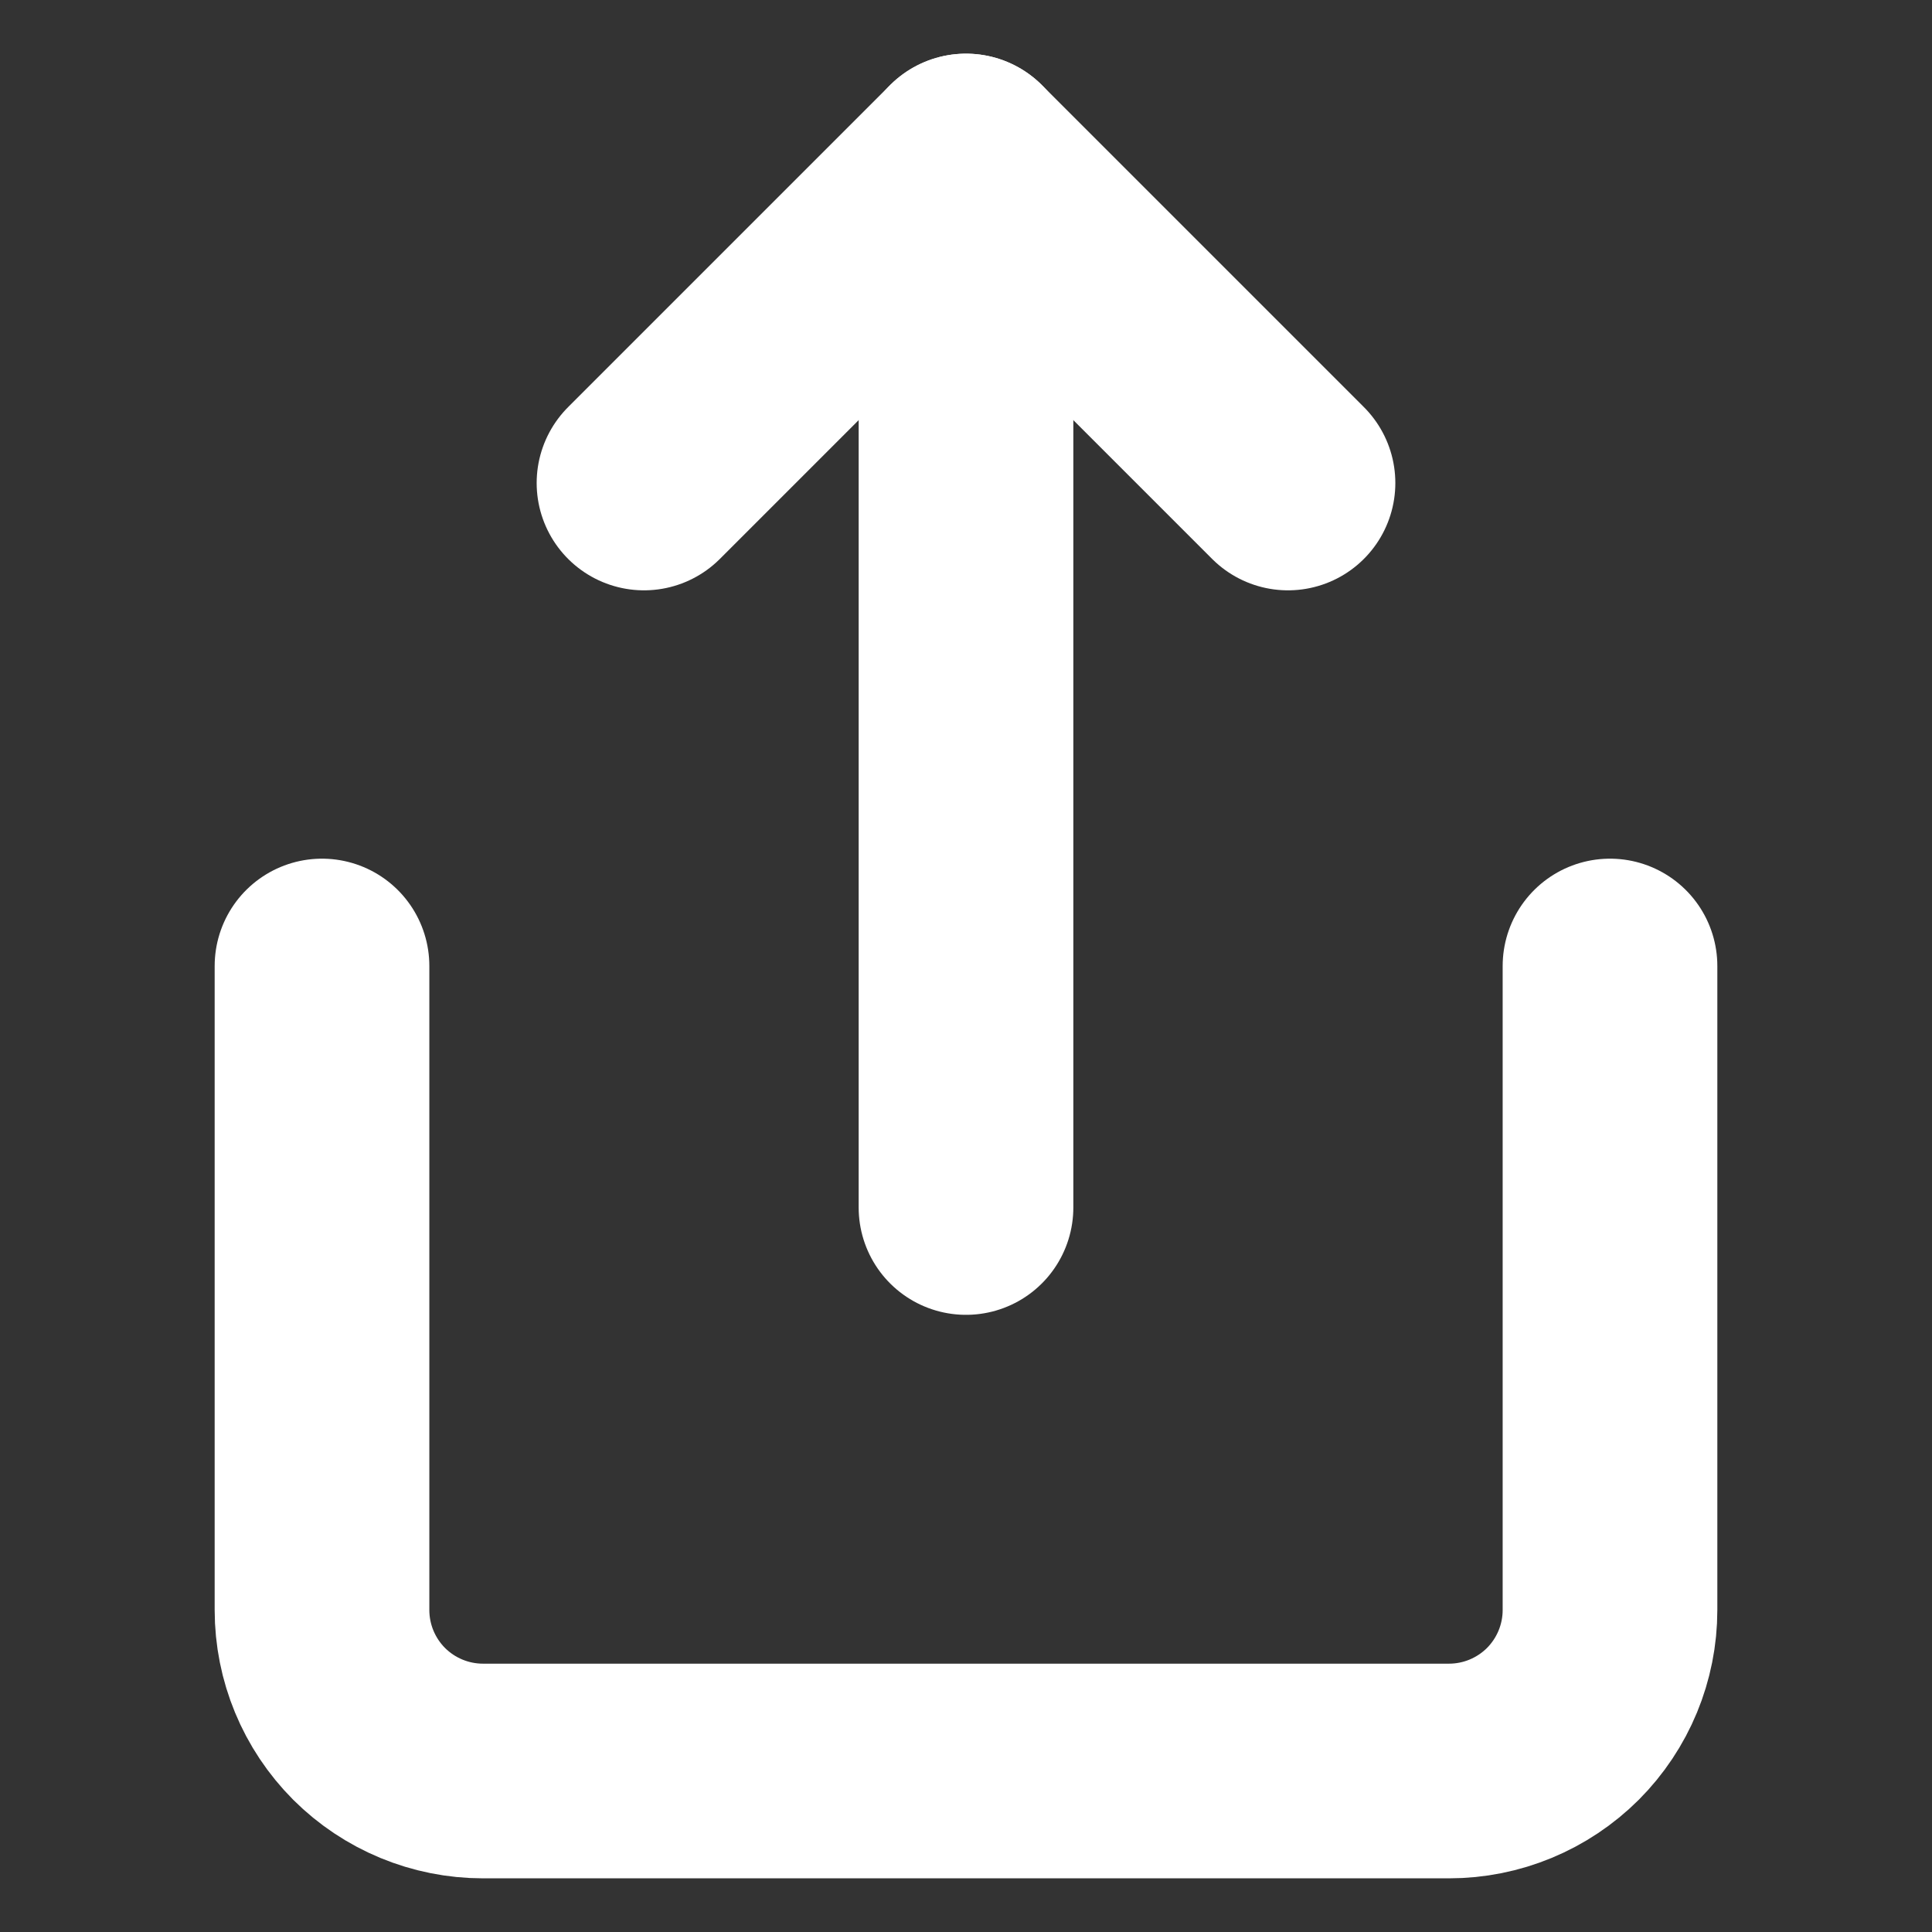 <svg width="18" height="18" viewBox="0 0 18 18" fill="none" xmlns="http://www.w3.org/2000/svg">
<rect x="0" y="0" width="18" height="18" fill="#333333" stroke="none"/>
<path d="M3 9V15C3 15.398 3.158 15.779 3.439 16.061C3.721 16.342 4.102 16.5 4.5 16.5H13.5C13.898 16.5 14.279 16.342 14.561 16.061C14.842 15.779 15 15.398 15 15V9" stroke="white" stroke-width="2" stroke-linecap="round" stroke-linejoin="round"/>
<path d="M12 4.5L9 1.5L6 4.5" stroke="white" stroke-width="2" stroke-linecap="round" stroke-linejoin="round"/>
<path d="M9 1.5V11.25" stroke="white" stroke-width="2" stroke-linecap="round" stroke-linejoin="round"/>
</svg>
